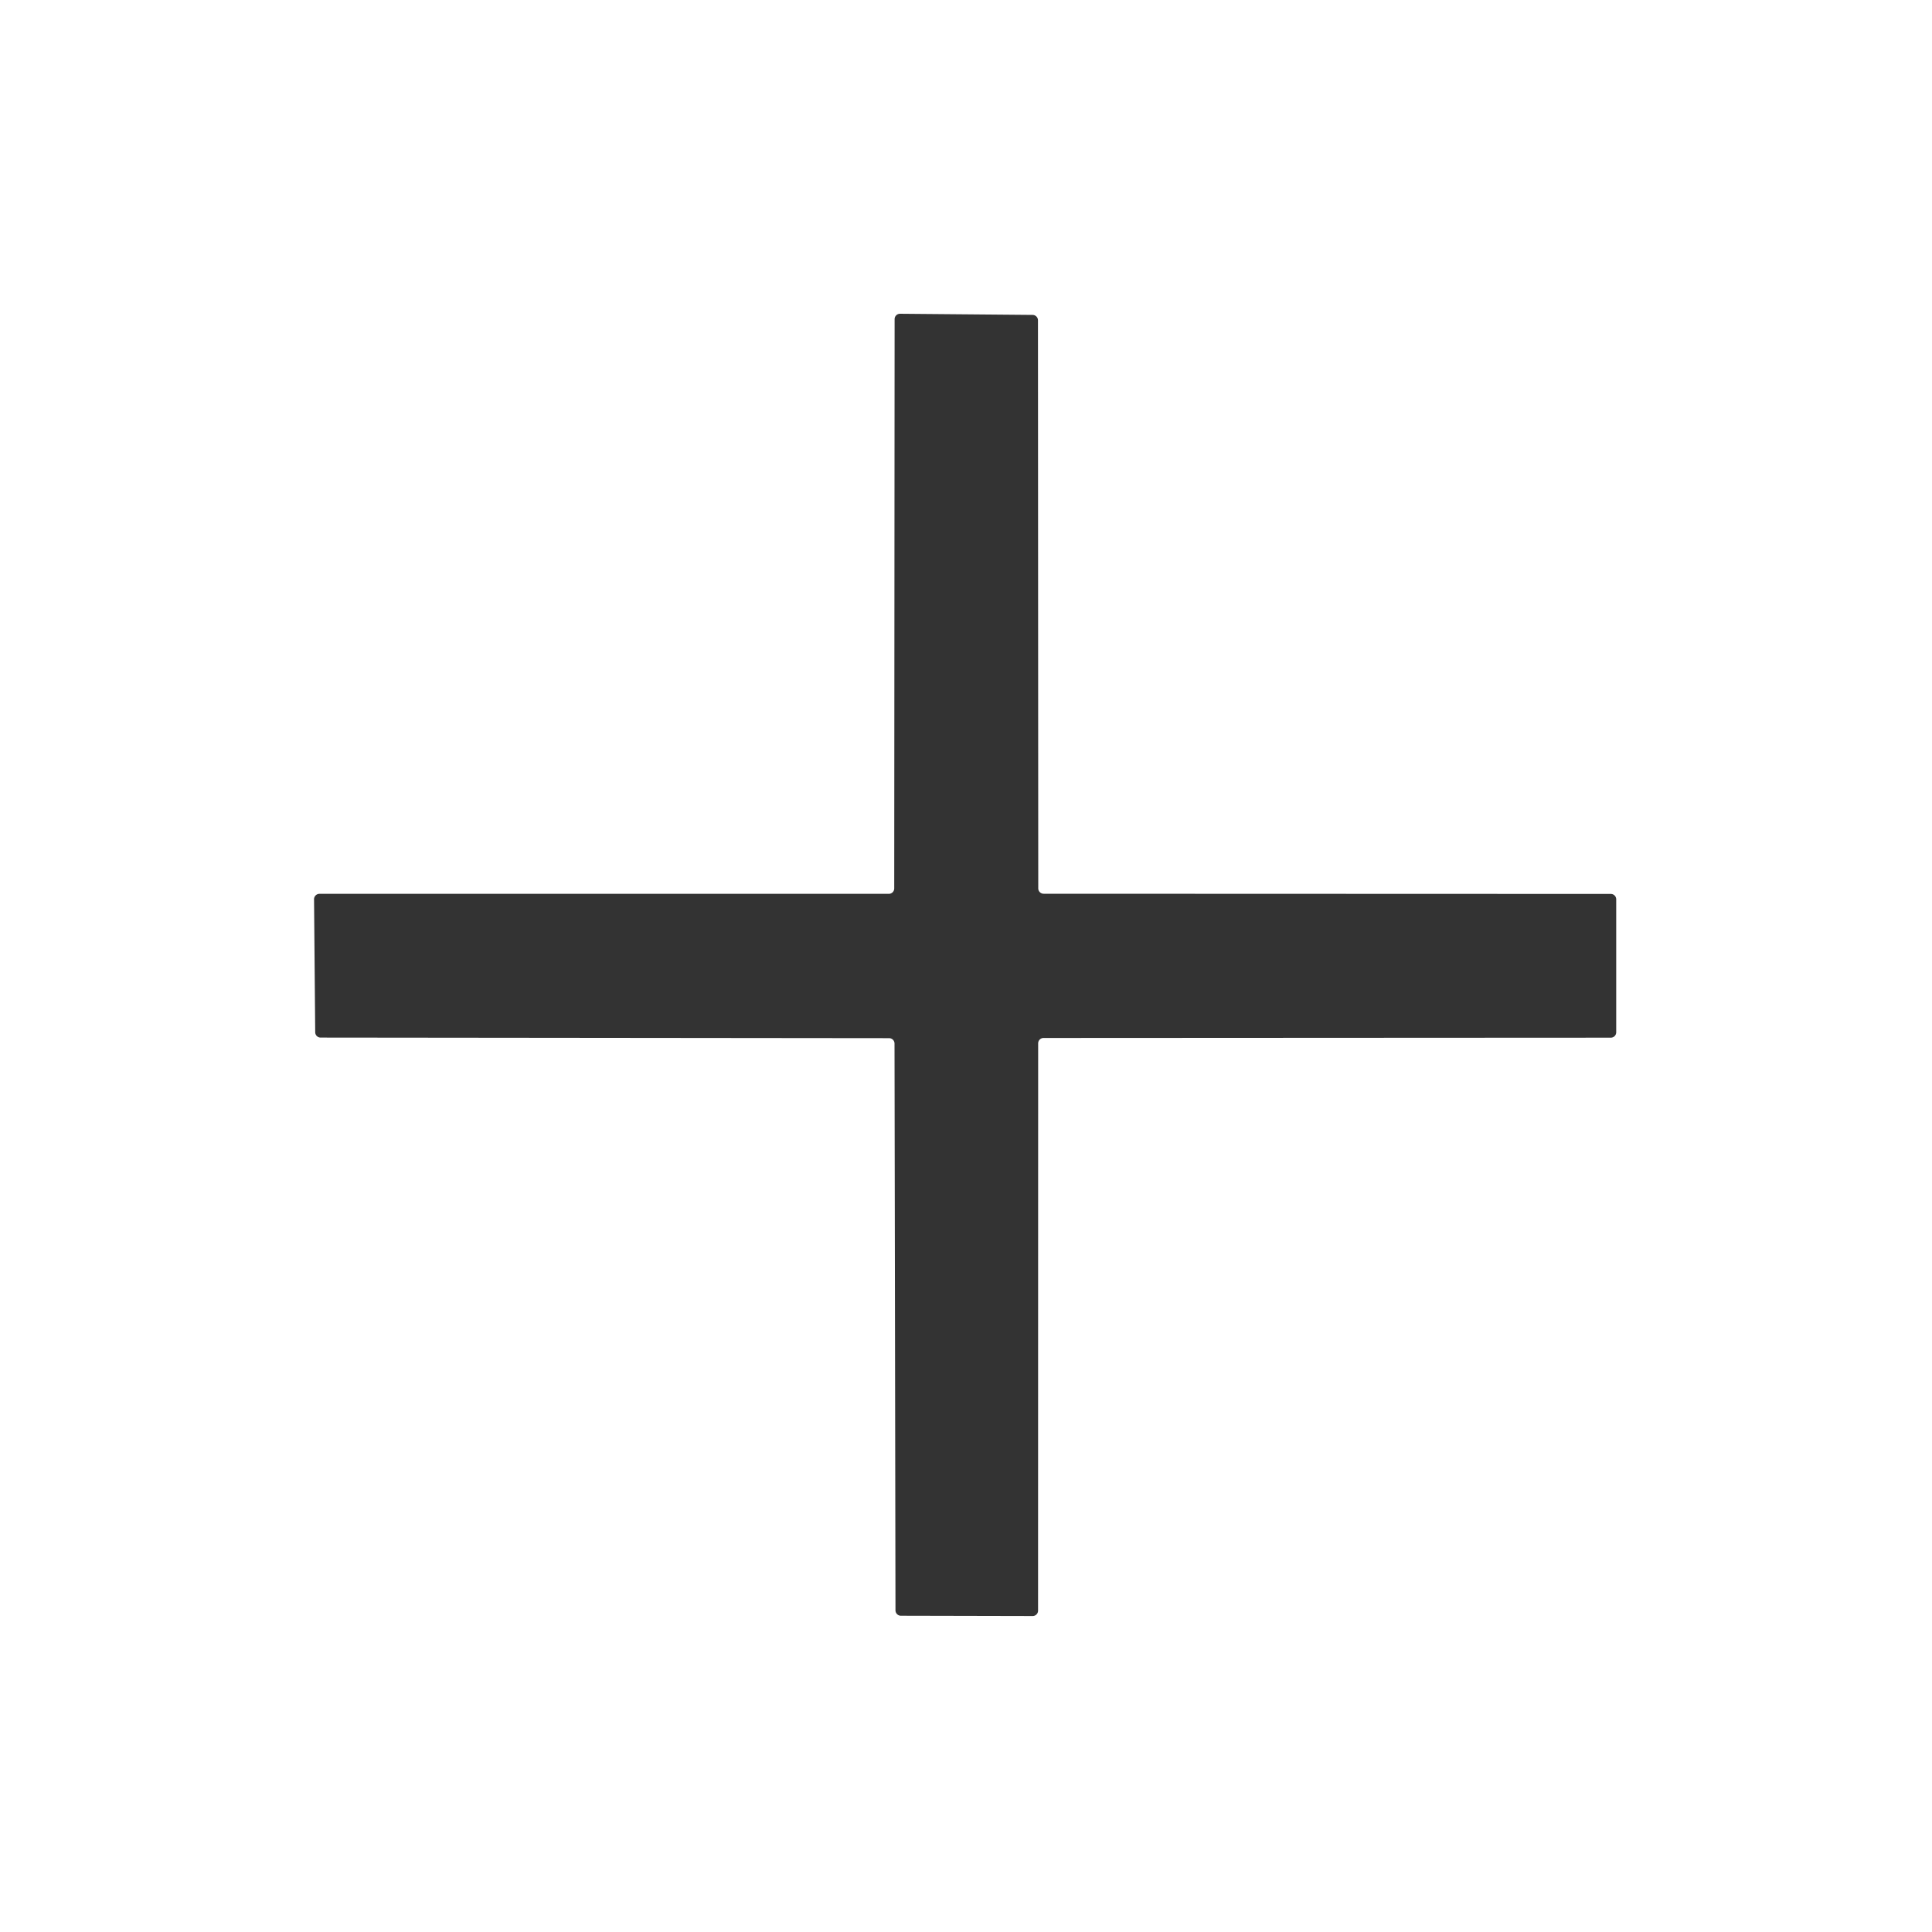 <svg xmlns="http://www.w3.org/2000/svg" viewBox="0 0 200 200"><path fill="#333" d="m108.04 92.52 58.71.02a.56.56 0 0 1 .56.56v13.76a.56.56 0 0 1-.56.56l-58.72.03a.56.56 0 0 0-.56.56l-.01 58.72a.56.56 0 0 1-.56.56l-13.64-.03a.56.56 0 0 1-.56-.56l-.1-58.67a.56.56 0 0 0-.56-.56l-58.85-.06a.56.56 0 0 1-.56-.55l-.12-13.76a.56.56 0 0 1 .56-.57h58.94a.56.56 0 0 0 .56-.56l.04-58.93a.56.56 0 0 1 .56-.56l13.72.12a.56.56 0 0 1 .56.56l.03 58.8a.56.56 0 0 0 .56.56Z"/></svg>